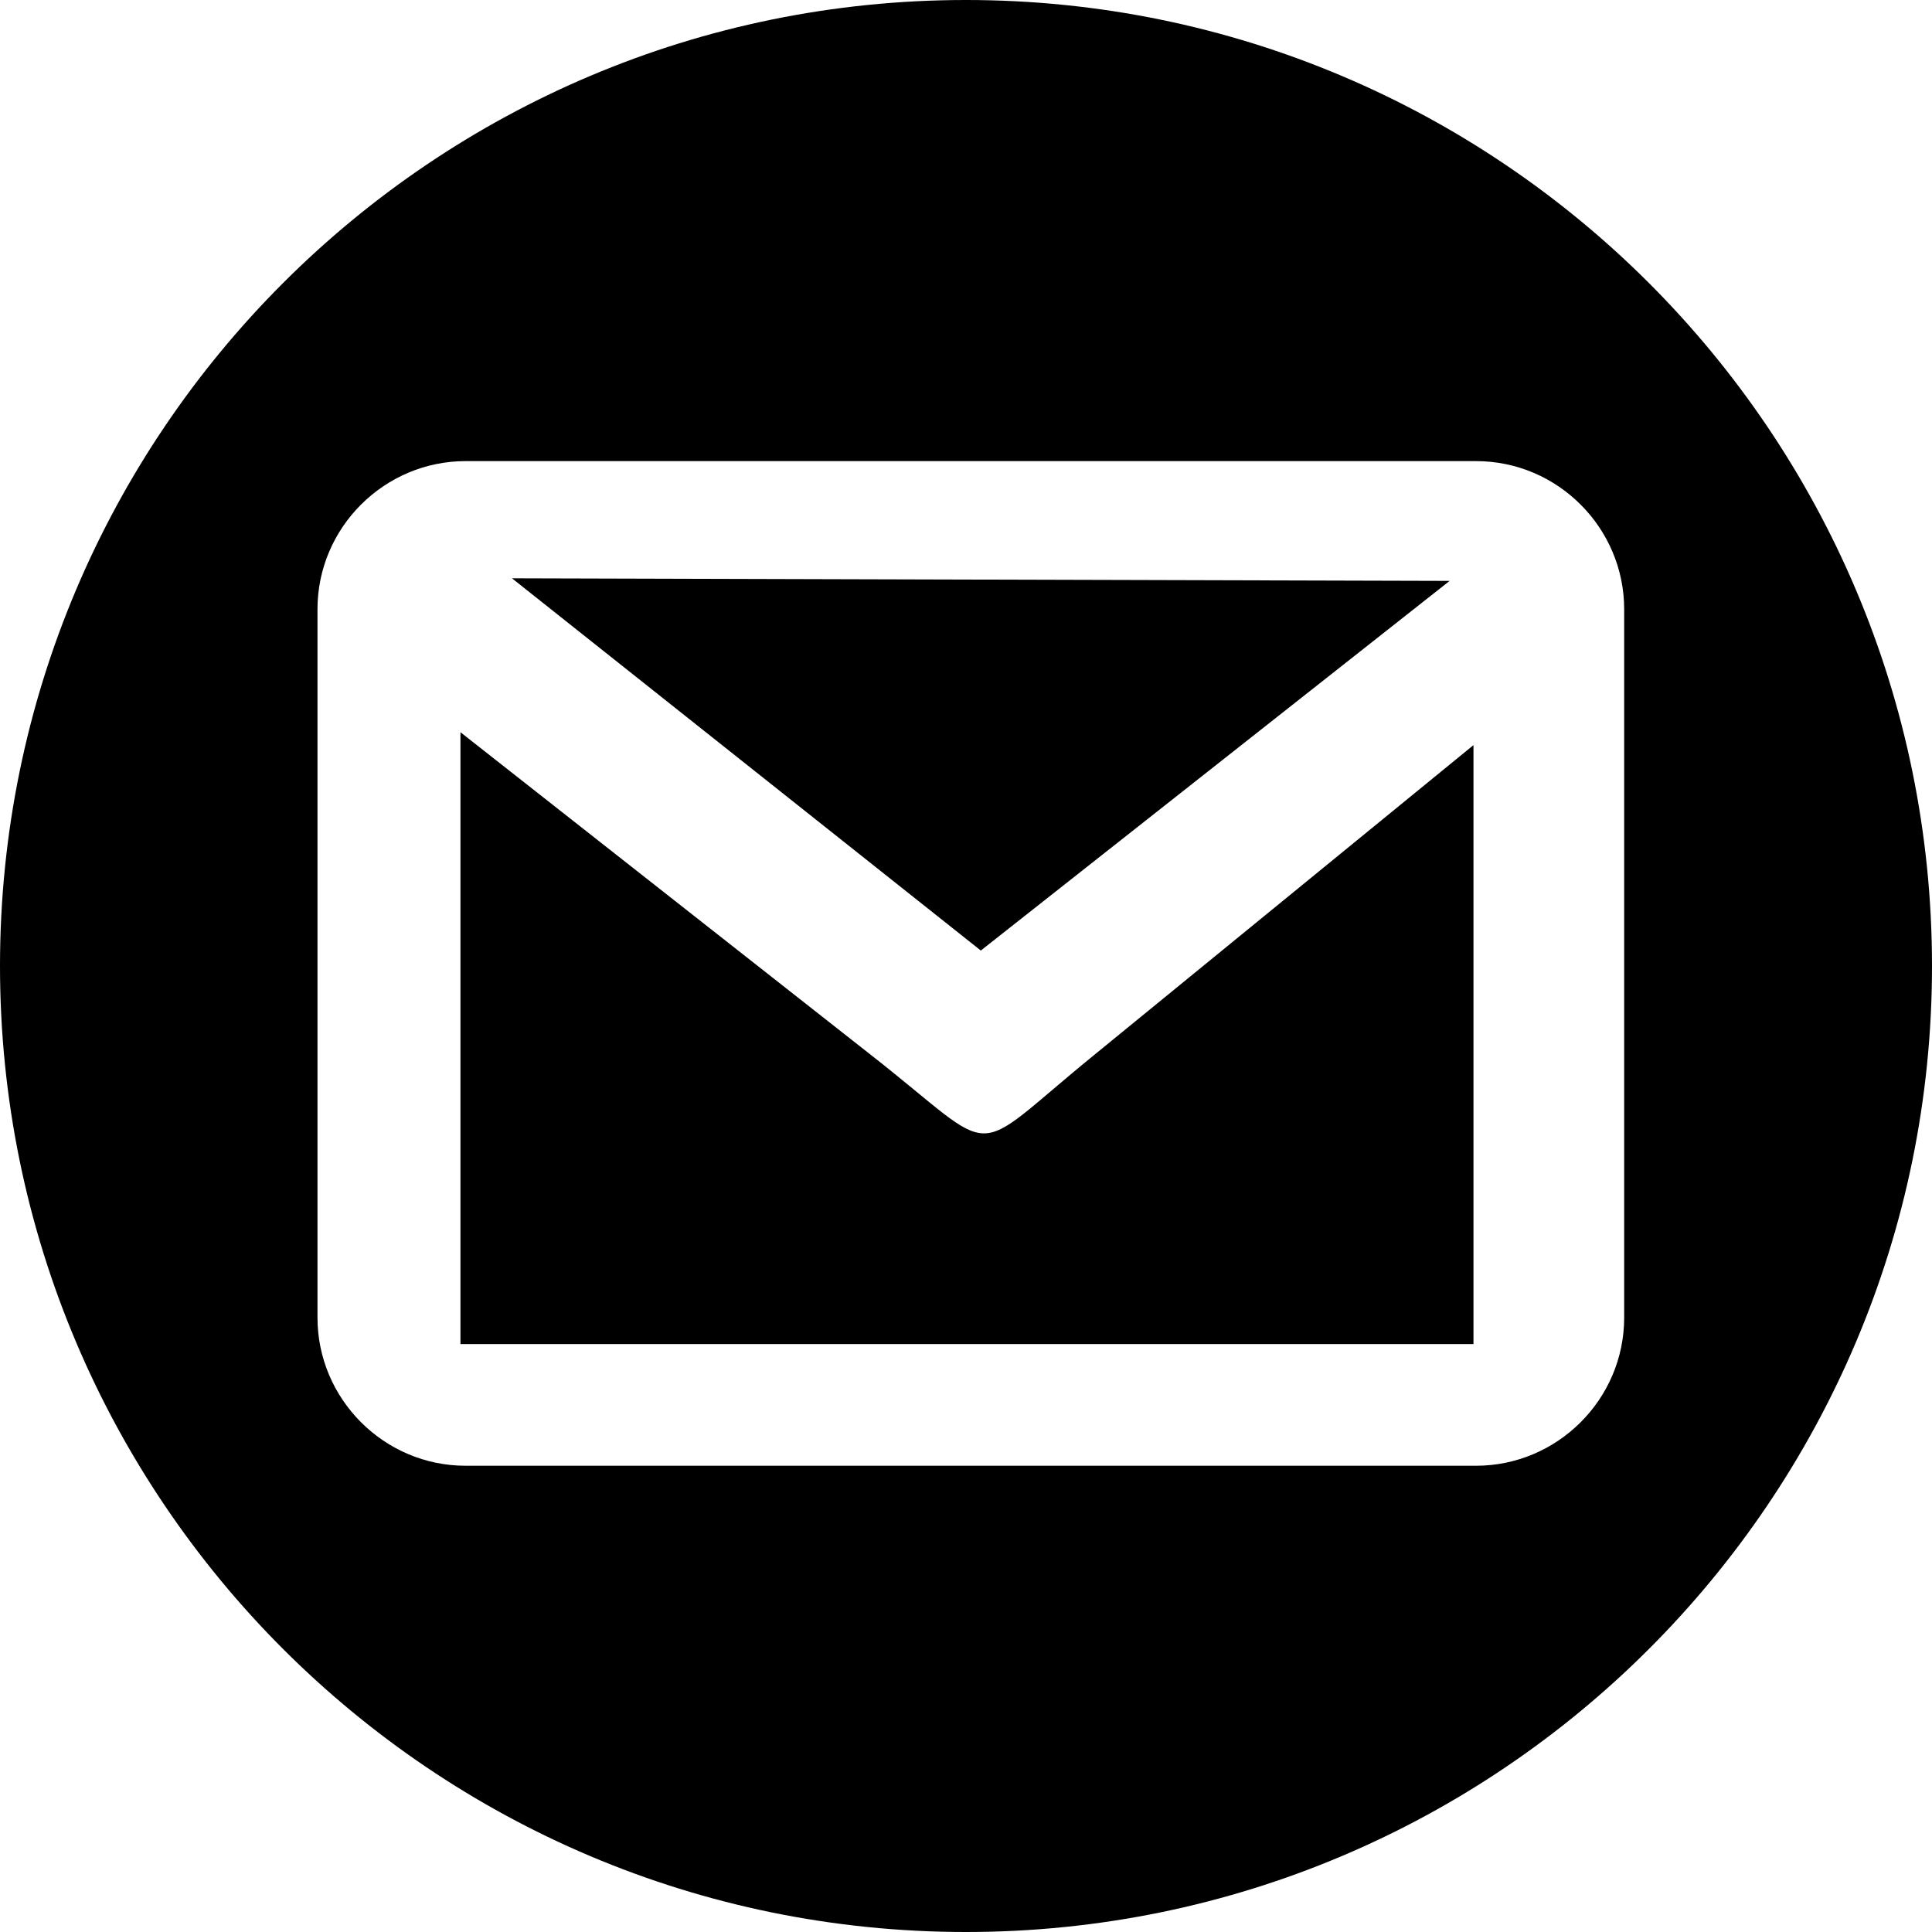 <svg width="31" height="31" viewBox="0 0 100 100" fill="none" xmlns="http://www.w3.org/2000/svg">
<path fill-rule="evenodd" clip-rule="evenodd" d="M50 0C77.6 0 100 22.4 100 50C100 77.6 77.6 100 50 100C22.4 100 0 77.6 0 50C0 22.4 22.4 0 50 0ZM75.033 30.067L26.5 29.933L50.767 49.2L75.033 30.067ZM45.033 54.567L23.833 37.9V69.567H76.267V38.567L56.6 54.633C49.933 60.067 51.933 59.967 45.033 54.567ZM24.1 23.867H76.4C80.633 23.867 84.067 27.333 84.067 31.533V68.2C84.067 72.433 80.6 75.867 76.4 75.867H24.1C19.867 75.867 16.433 72.4 16.433 68.2V31.533C16.433 27.3 19.9 23.867 24.1 23.867Z" fill="black"/>
</svg>

